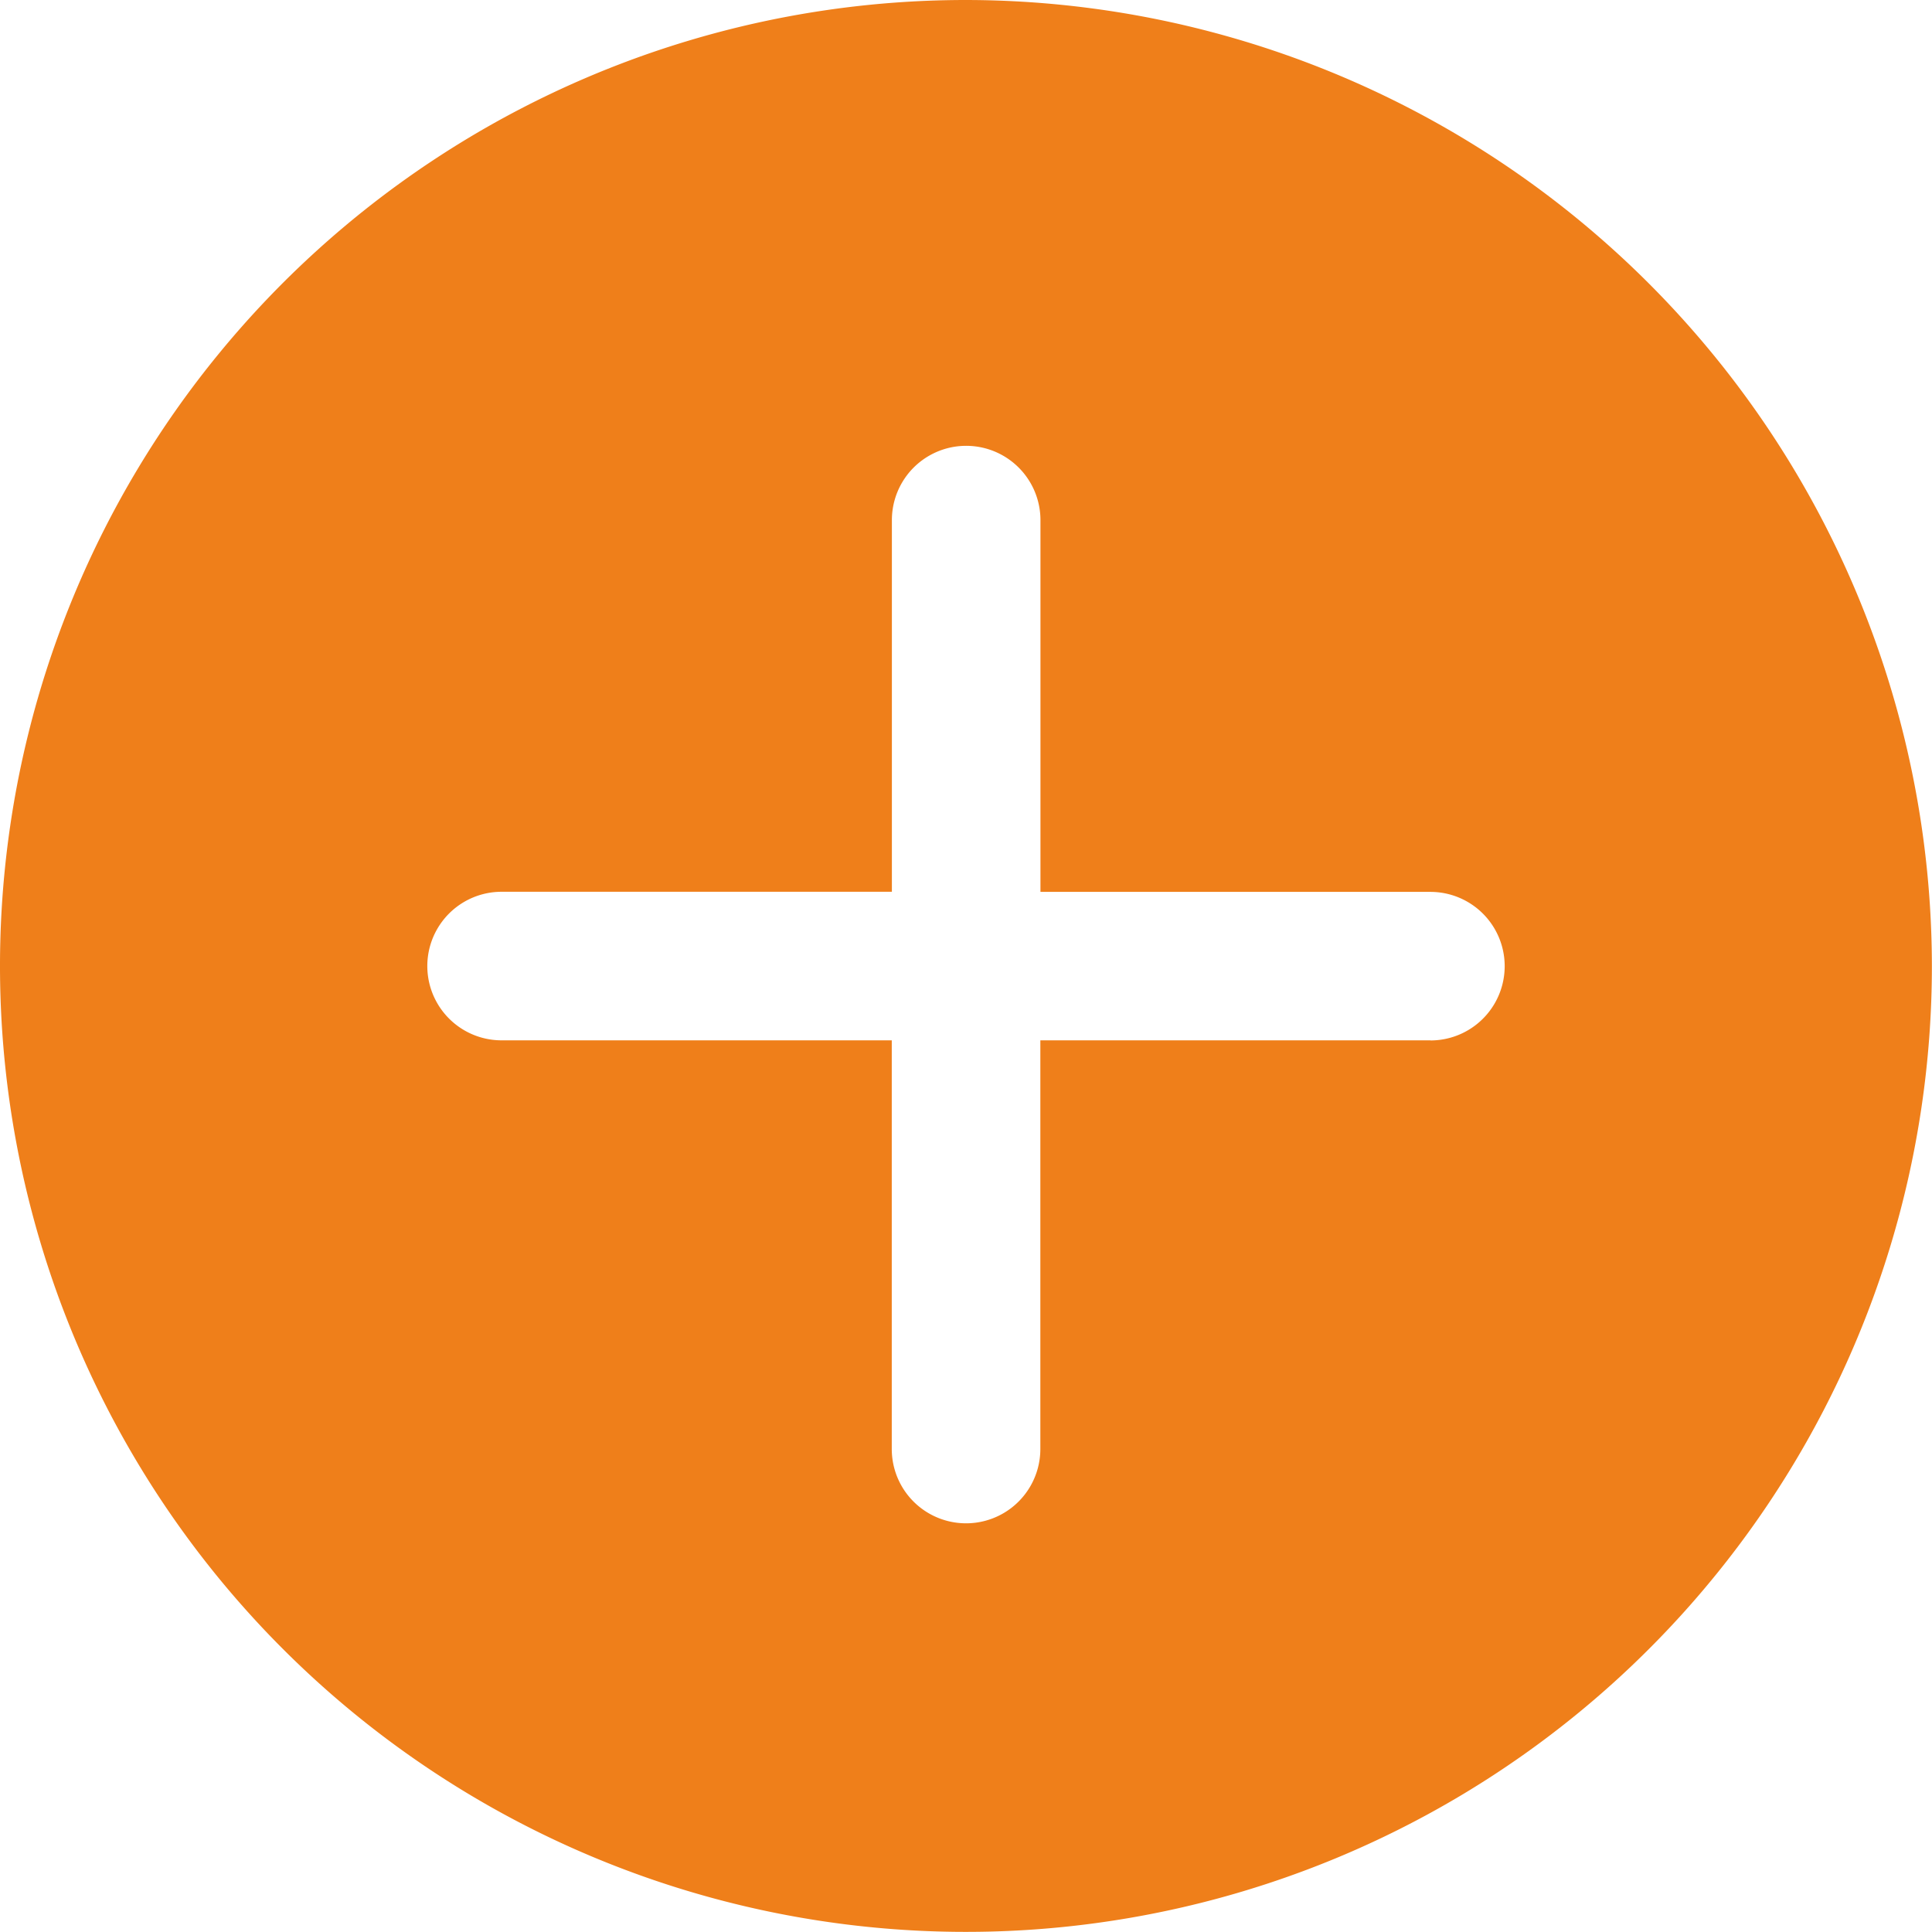 <svg xmlns="http://www.w3.org/2000/svg" width="17.113" height="17.113" viewBox="0 0 17.113 17.113">
    <defs>
        <style>
            .cls-1{fill:#ef7f1a}
        </style>
    </defs>
    <path id="plus" d="M8.556 0a8.556 8.556 0 1 0 8.556 8.556A8.566 8.566 0 0 0 8.556 0zm4.114 9.215H9.215v3.62a.658.658 0 1 1-1.316 0v-3.62H4.443a.658.658 0 1 1 0-1.316H7.9V4.607a.658.658 0 1 1 1.316 0V7.9h3.454a.658.658 0 0 1 0 1.316z" class="cls-1"/>
</svg>
